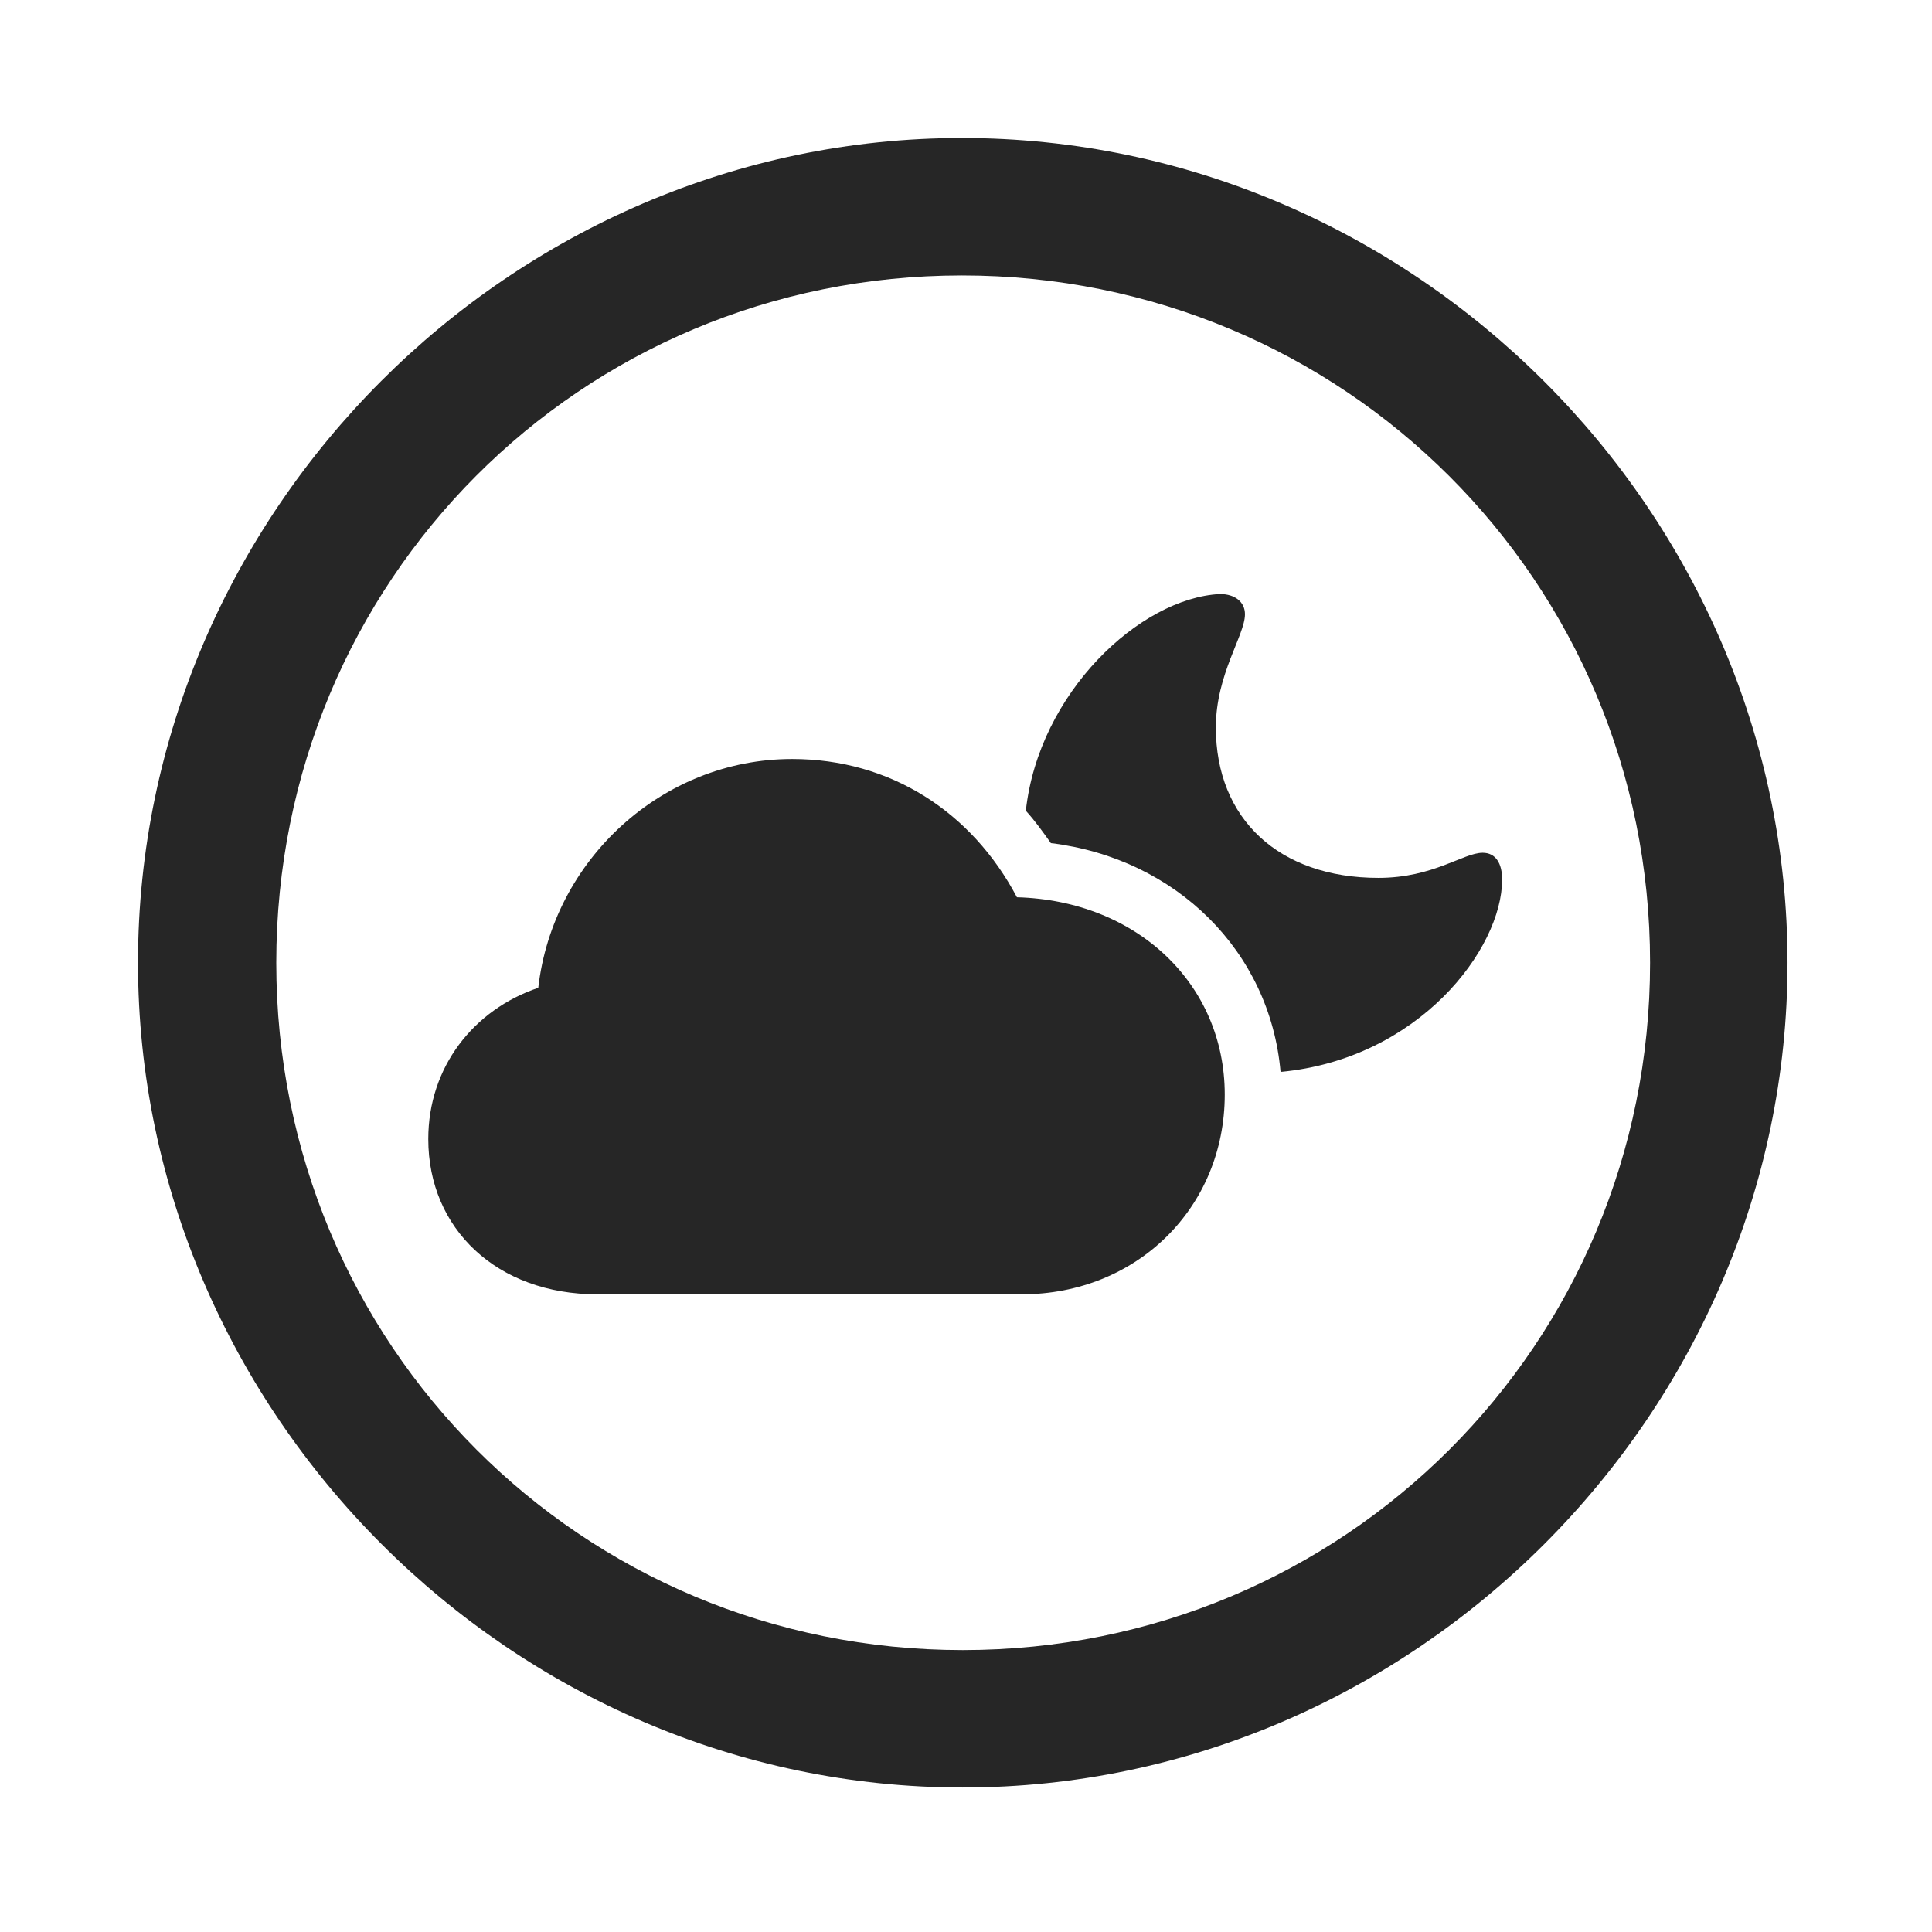 <svg width="28" height="28" viewBox="0 0 28 28" fill="none" xmlns="http://www.w3.org/2000/svg">
<path d="M13.953 25.906C20.492 25.906 25.906 20.48 25.906 13.953C25.906 7.414 20.48 2 13.941 2C7.414 2 2 7.414 2 13.953C2 20.48 7.426 25.906 13.953 25.906ZM13.953 23.914C8.422 23.914 4.004 19.484 4.004 13.953C4.004 8.422 8.41 3.992 13.941 3.992C19.473 3.992 23.914 8.422 23.914 13.953C23.914 19.484 19.484 23.914 13.953 23.914Z" fill="black" fill-opacity="0.85"/>
<path d="M8.656 18.758H14.809C16.473 18.758 17.75 17.504 17.75 15.863C17.75 14.258 16.473 13.051 14.738 13.004C14.082 11.762 12.898 11 11.48 11C9.594 11 8.012 12.465 7.801 14.316C6.863 14.633 6.207 15.465 6.207 16.508C6.207 17.809 7.203 18.758 8.656 18.758ZM21.77 12.746C21.77 12.512 21.676 12.359 21.488 12.359C21.207 12.359 20.773 12.723 19.977 12.723C18.535 12.723 17.621 11.867 17.621 10.543C17.621 9.77 18.043 9.207 18.043 8.902C18.043 8.727 17.902 8.609 17.68 8.609C16.52 8.668 15.055 10.039 14.867 11.75C14.996 11.891 15.113 12.055 15.23 12.219C17.047 12.441 18.406 13.789 18.559 15.535C20.562 15.348 21.77 13.754 21.77 12.746Z" fill="black" fill-opacity="0.85"/>
</svg>
